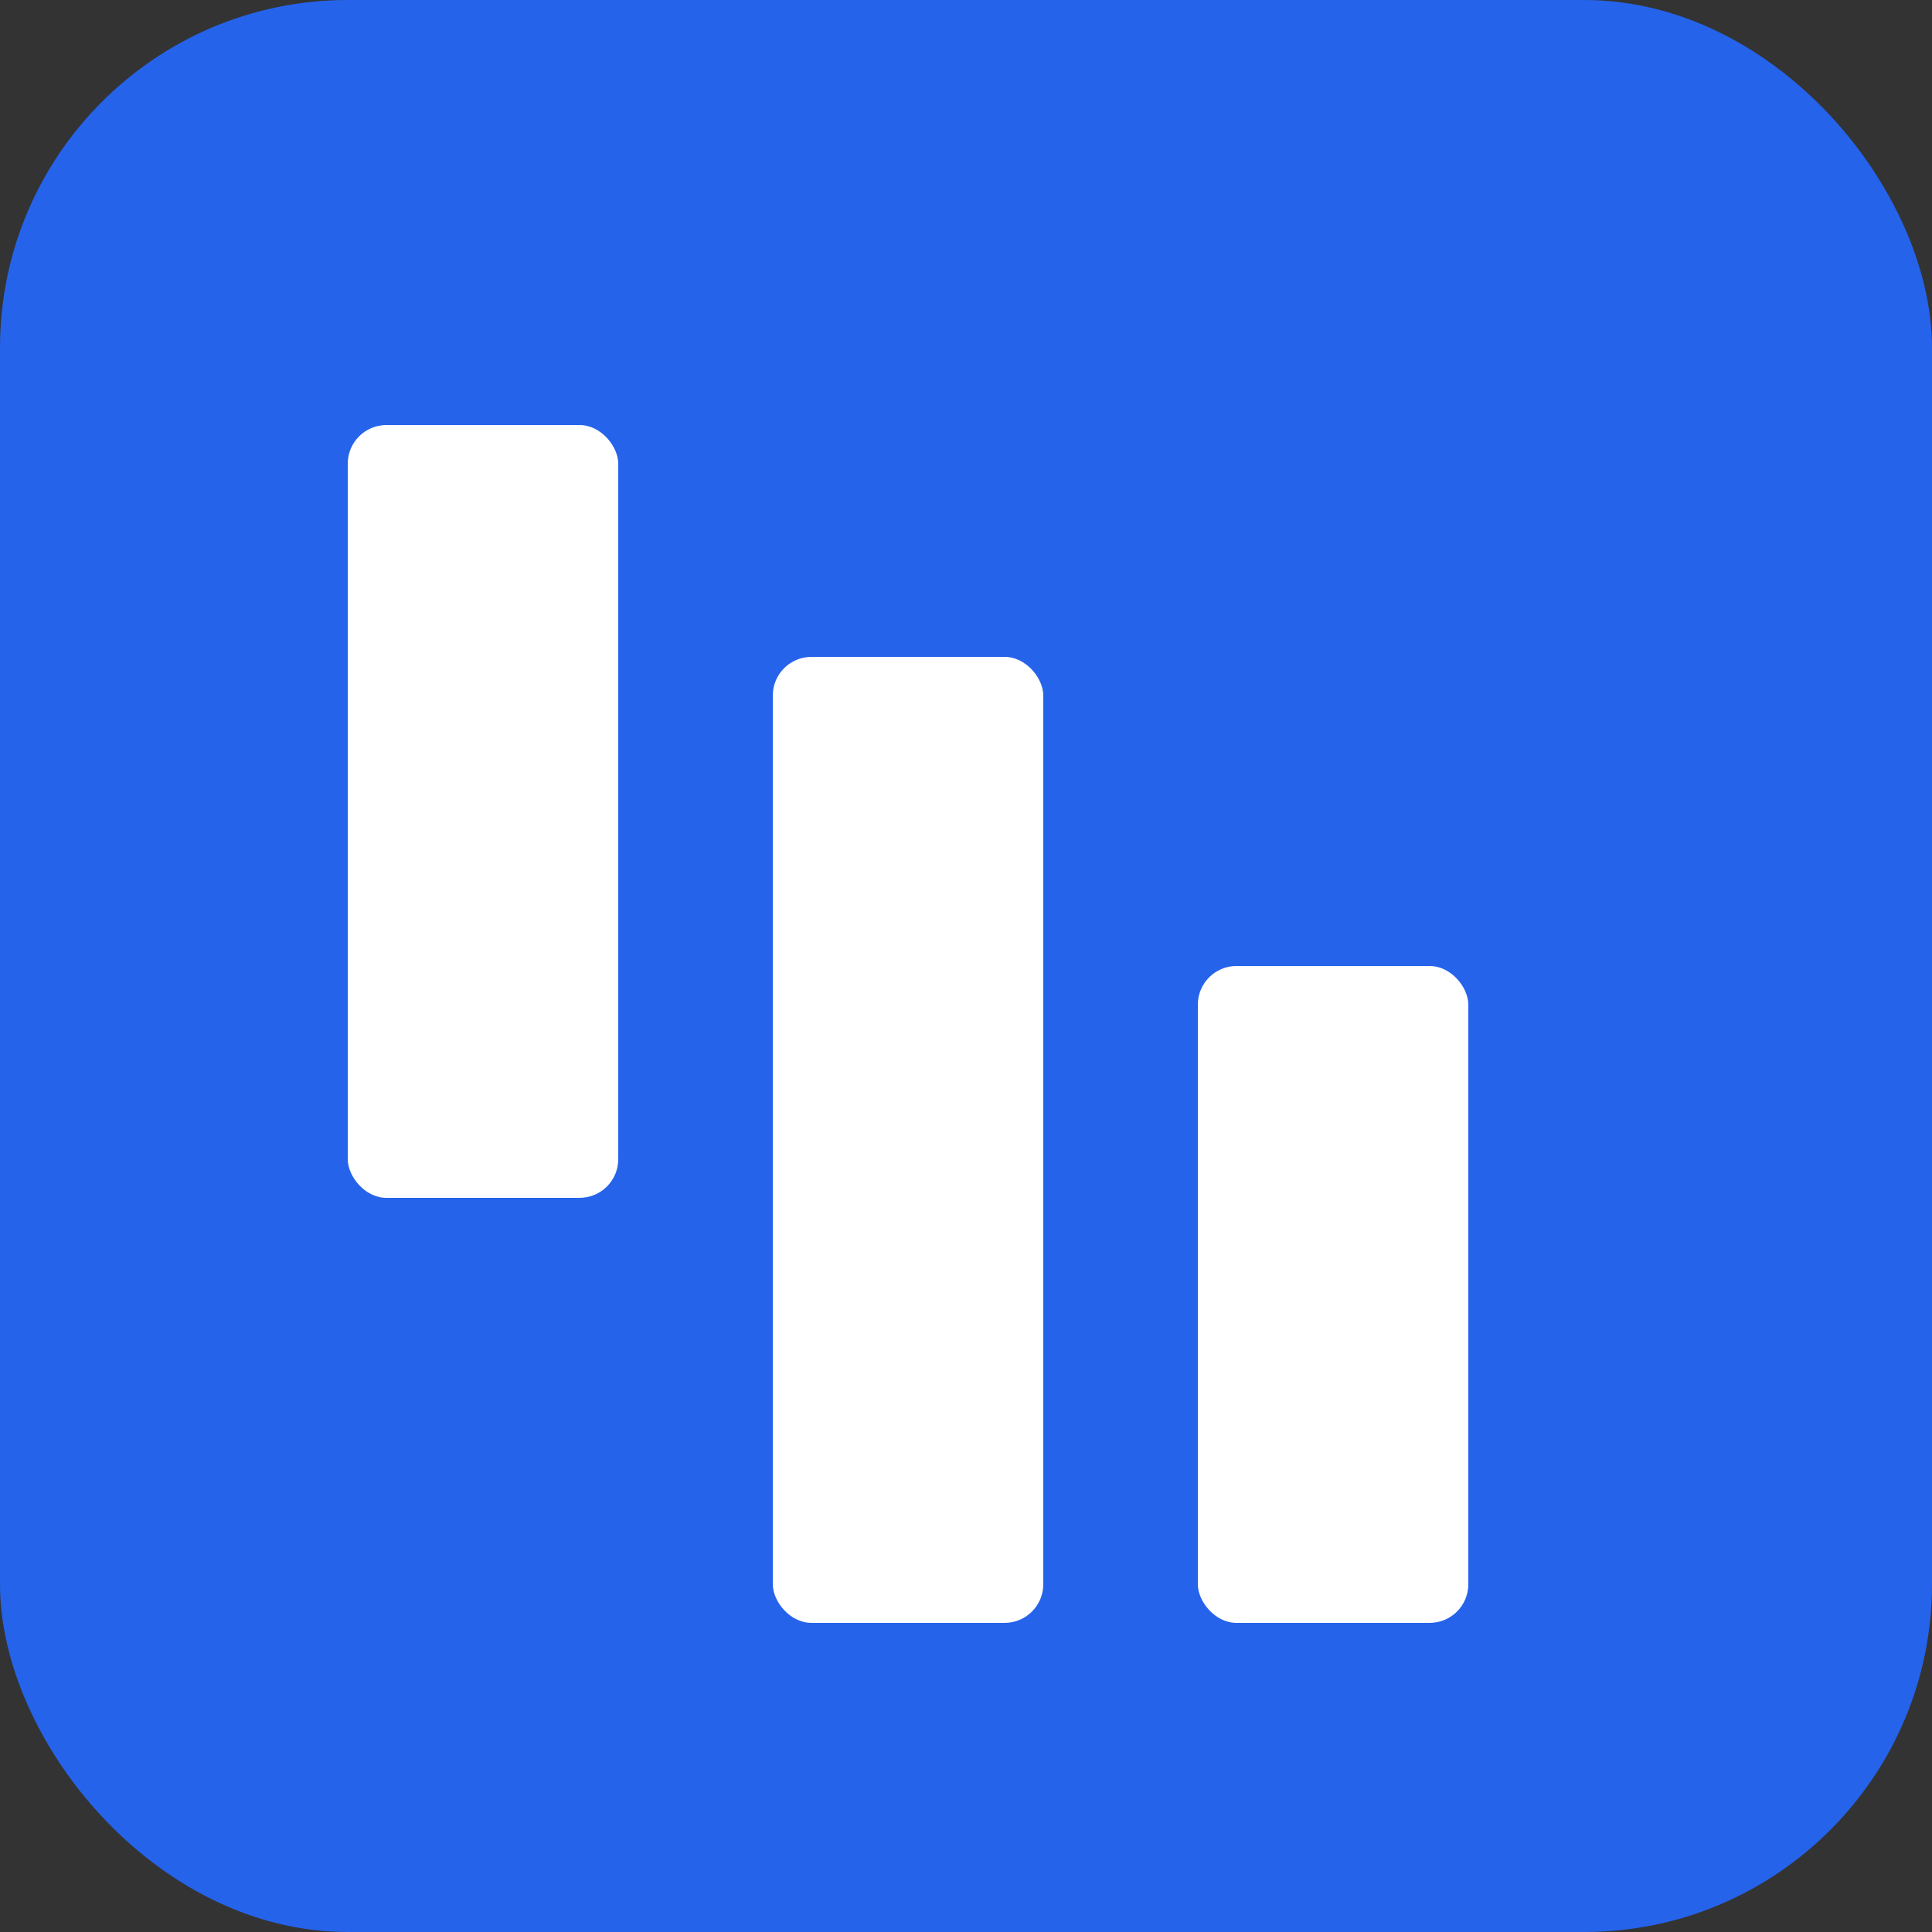 <svg xmlns="http://www.w3.org/2000/svg" width="128" height="128" viewBox="0 0 100 100">
  <rect x="0" y="0" width="100" height="100" fill="#333333" stroke="none"/>
  <rect rx="18" width="100" height="100" fill="#2563EB"/>
  <g fill="#fff" transform="translate(18,22)">
    <rect width="14" height="40" rx="2"></rect>
    <rect x="22" y="12" width="14" height="50" rx="2"></rect>
    <rect x="44" y="28" width="14" height="34" rx="2"></rect>
  </g>
</svg>

